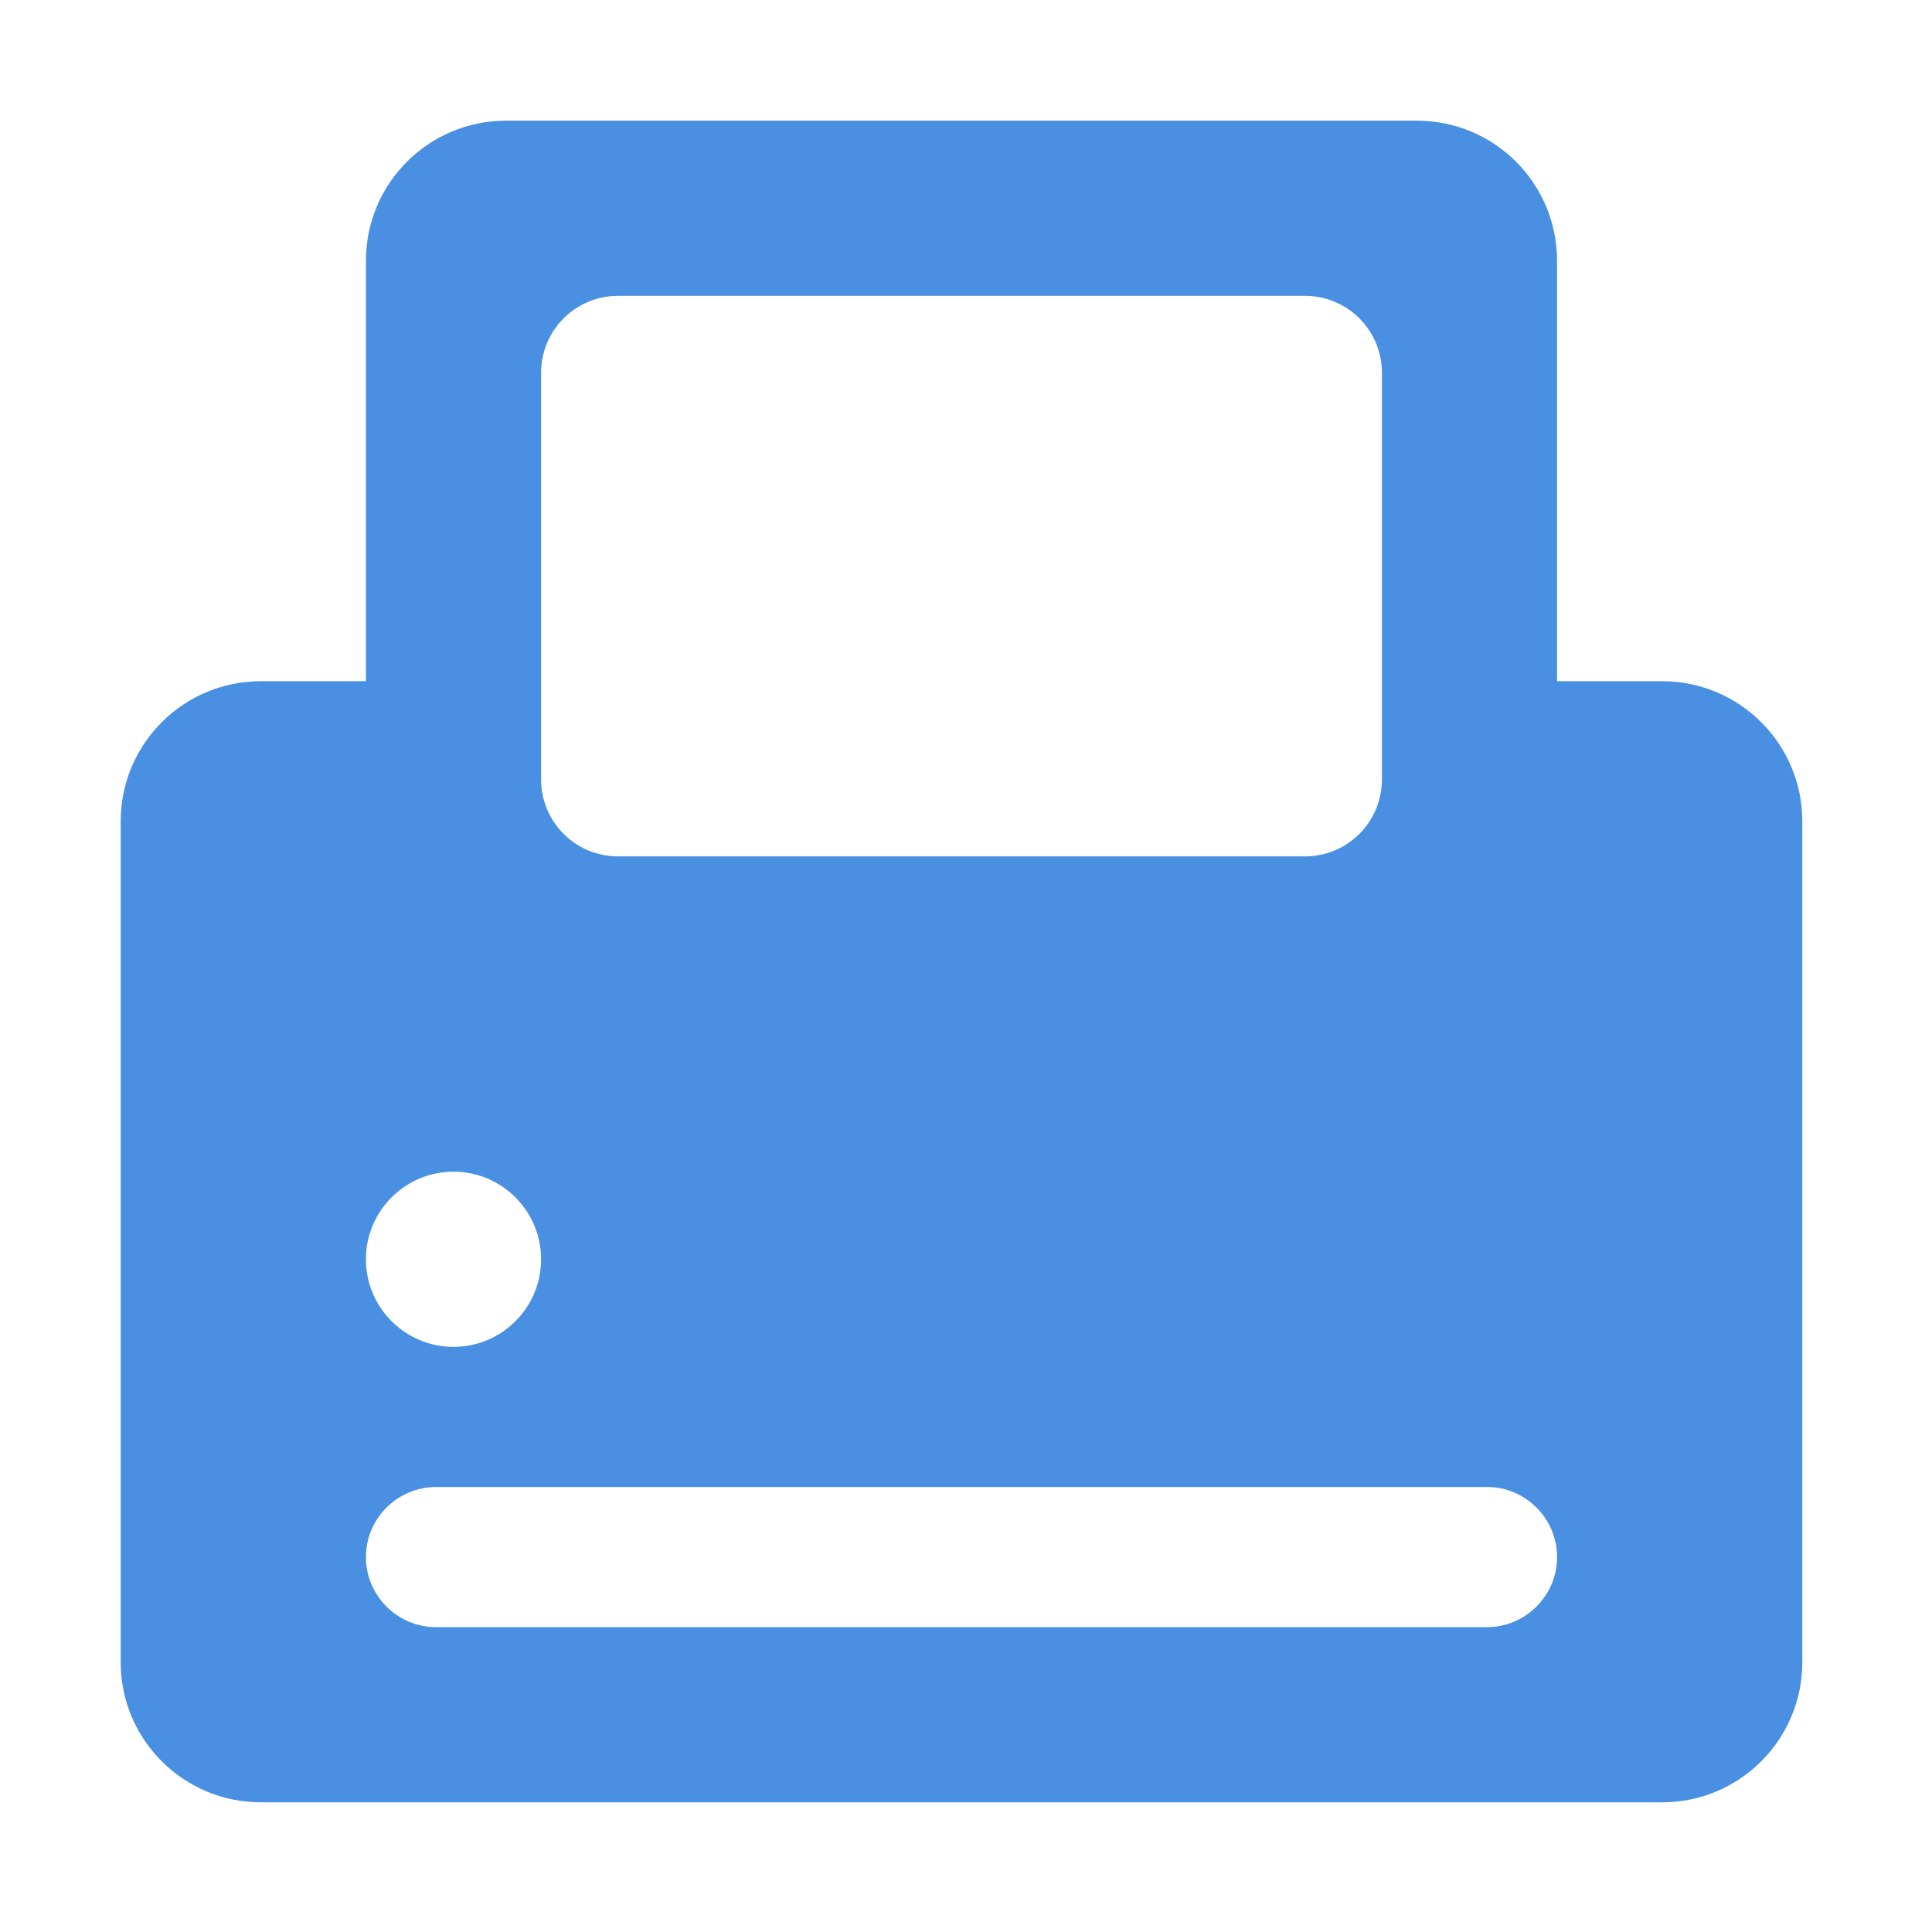 <?xml version="1.0" standalone="no"?><!DOCTYPE svg PUBLIC "-//W3C//DTD SVG 1.1//EN" "http://www.w3.org/Graphics/SVG/1.1/DTD/svg11.dtd"><svg t="1499761604466" class="icon" style="" viewBox="0 0 1024 1024" version="1.1" xmlns="http://www.w3.org/2000/svg" p-id="1173" xmlns:xlink="http://www.w3.org/1999/xlink" width="32" height="32"><defs><style type="text/css"></style></defs><path d="M63.962 880.985c0 41.039 33.238 74.277 74.275 74.277l742.749 0c41.037 0 74.275-33.238 74.275-74.277l0-445.65c0-41.035-33.238-74.275-74.275-74.275L825.28 361.06l0-222.825c0-41.037-33.238-74.274-74.275-74.274L268.218 63.962c-41.037 0-74.275 33.236-74.275 74.274l0 222.825-55.707 0c-41.037 0-74.275 33.24-74.275 74.275L63.962 880.985zM732.437 197.661l0 215.39c0 22.656-18.197 40.853-40.854 40.853L327.642 453.904c-22.658 0-40.854-18.197-40.854-40.853L286.788 197.661c0-22.659 18.197-40.857 40.854-40.857l363.94 0C714.239 156.804 732.437 175.002 732.437 197.661zM788.143 862.418 231.081 862.418c-20.427 0-37.138-16.712-37.138-37.138 0-20.429 16.71-37.14 37.138-37.14l557.062 0c20.427 0 37.138 16.71 37.138 37.14C825.28 845.706 808.571 862.418 788.143 862.418zM193.943 667.446c0-25.623 20.799-46.423 46.422-46.423s46.422 20.801 46.422 46.423-20.799 46.42-46.422 46.42S193.943 693.069 193.943 667.446z" p-id="1174" fill="#4a90e2"></path></svg>